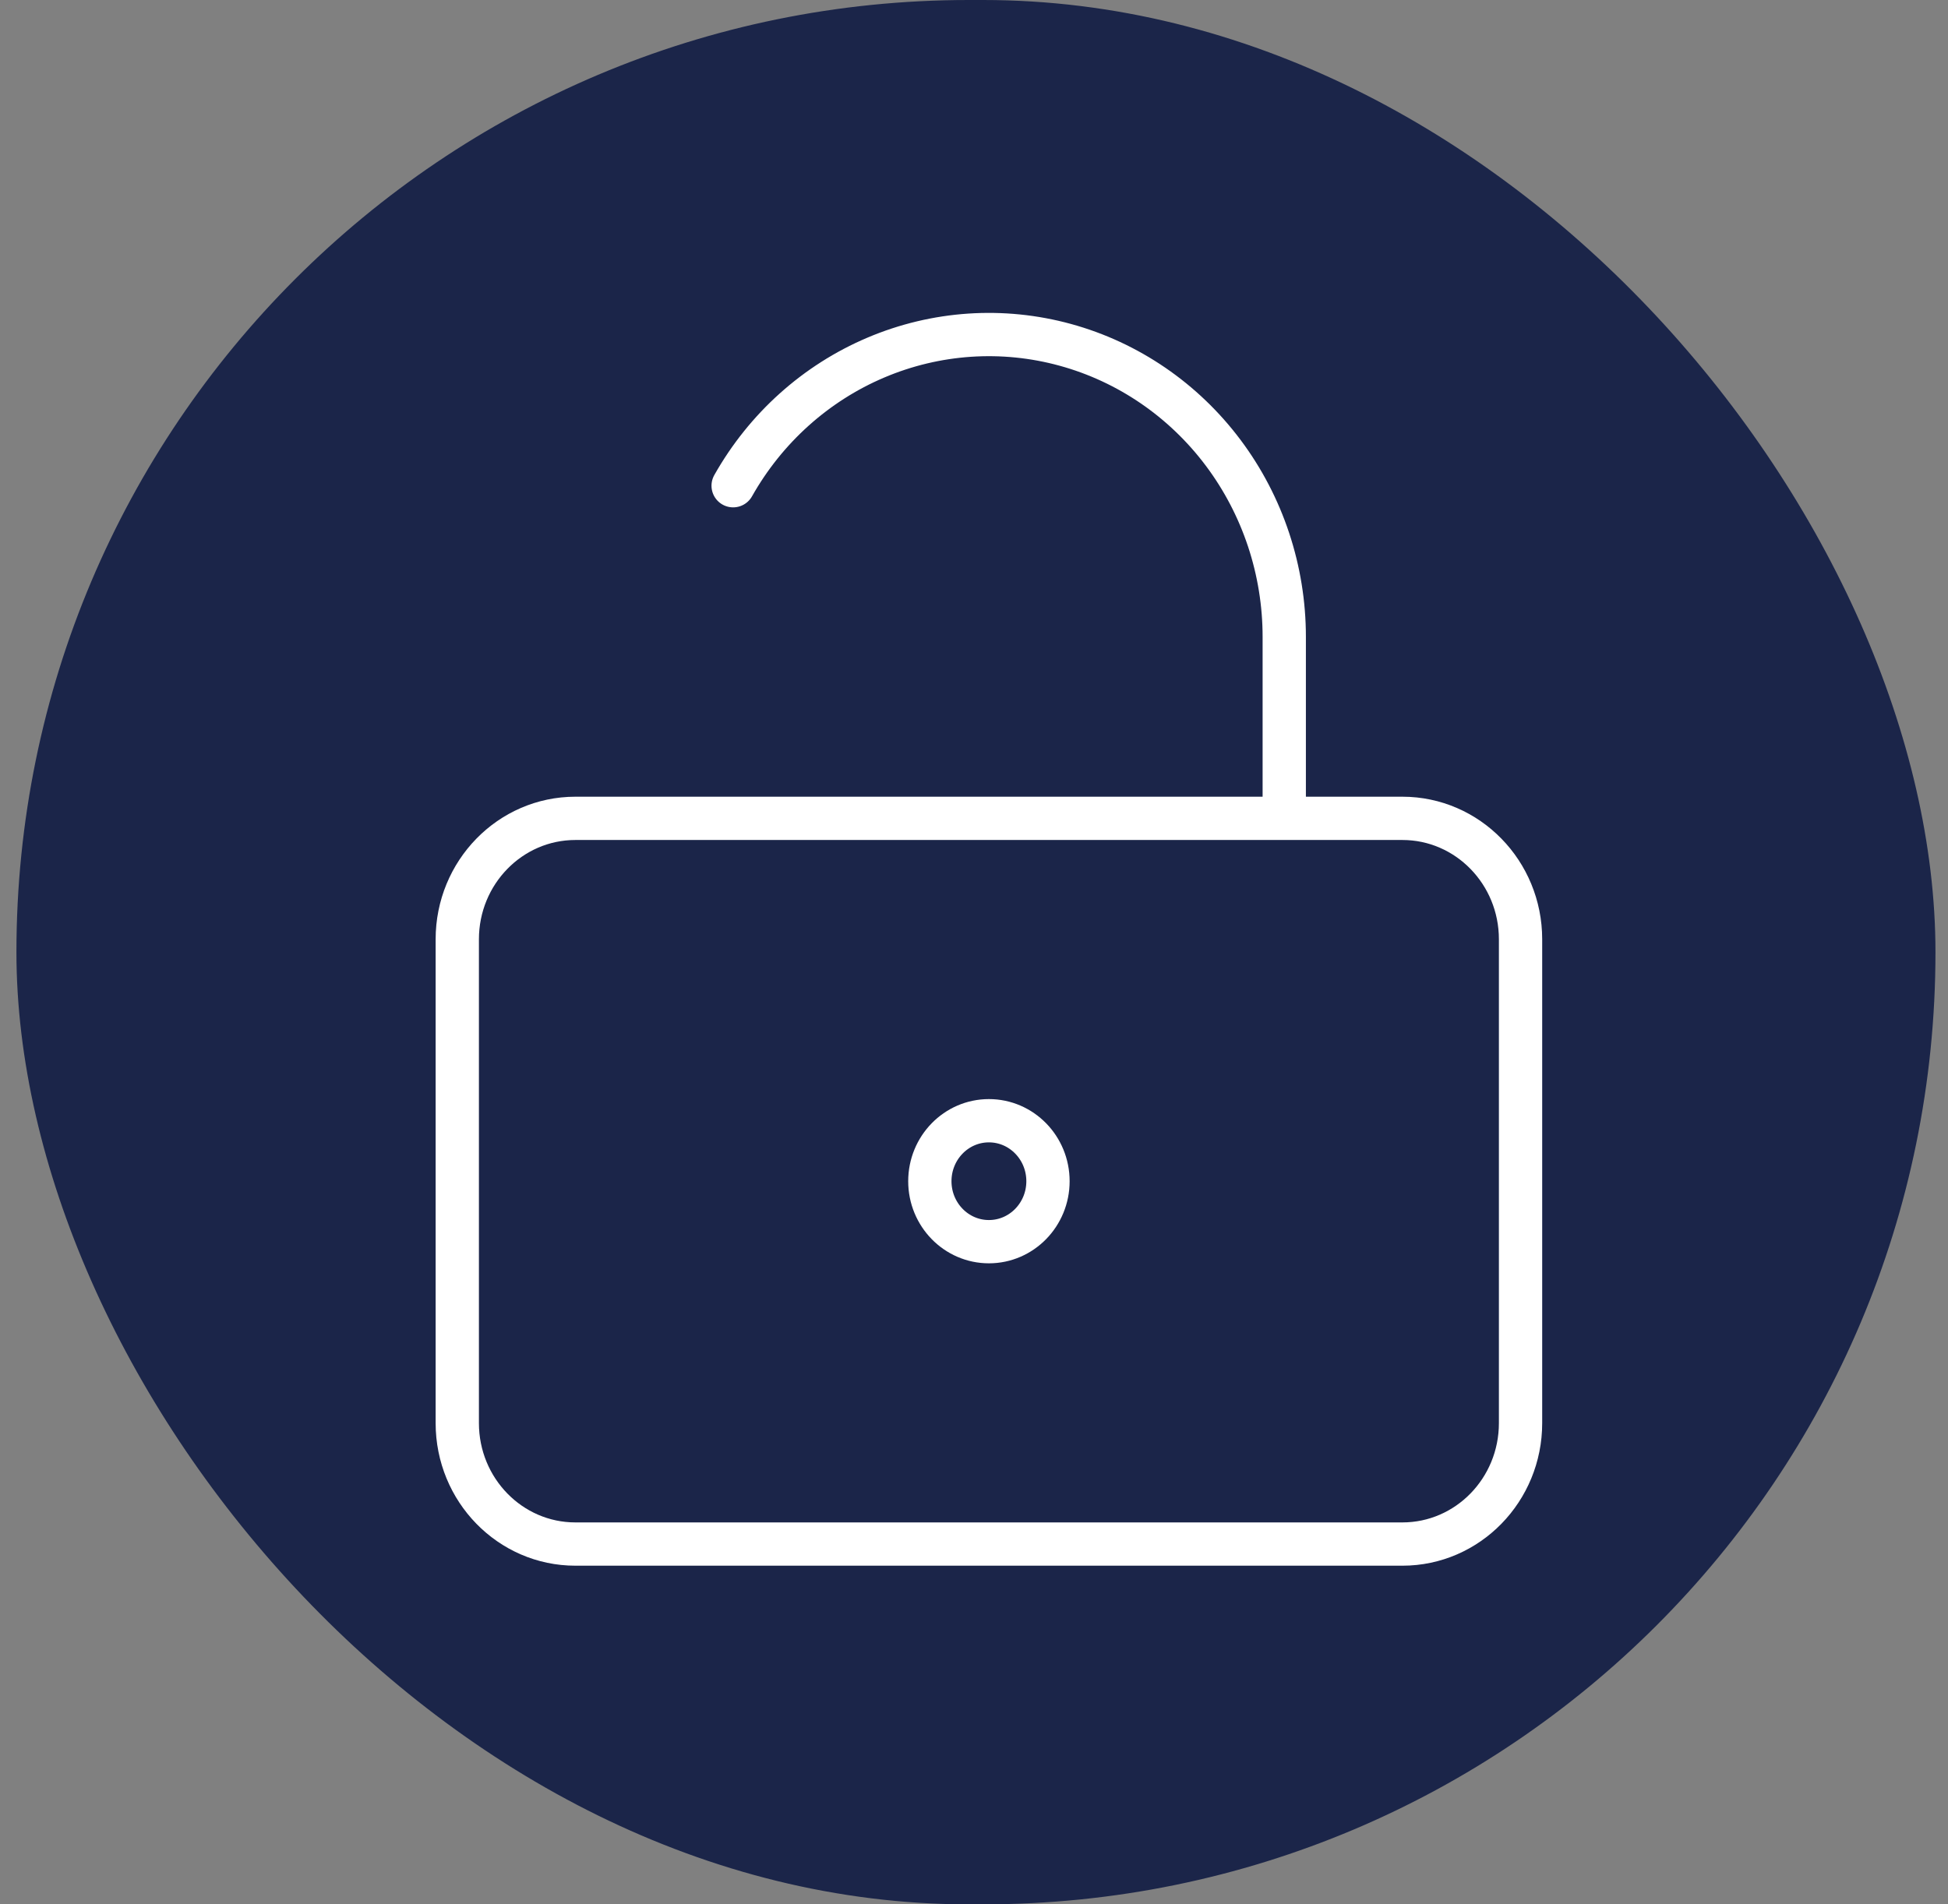 <svg width="90" height="88" viewBox="0 0 90 88" fill="none" xmlns="http://www.w3.org/2000/svg">
<rect x="0" y="0" width="90" height="88" fill="#808080" stroke="none"/>
<rect x="0.759" width="88.662" height="88" rx="44" fill="#1B2549"/>
<path d="M59.334 37.816V29.432C59.334 26.356 58.343 23.366 56.514 20.926C54.686 18.486 52.122 16.732 49.221 15.936C46.319 15.139 43.243 15.346 40.468 16.523C37.692 17.7 35.374 19.782 33.872 22.445M42.96 54.584C42.96 56.127 44.182 57.378 45.689 57.378C47.196 57.378 48.418 56.127 48.418 54.584C48.418 53.04 47.196 51.789 45.689 51.789C44.182 51.789 42.96 53.04 42.96 54.584ZM64.793 37.816H26.585C23.571 37.816 21.127 40.318 21.127 43.405V65.762C21.127 68.849 23.571 71.351 26.585 71.351H64.793C67.807 71.351 70.251 68.849 70.251 65.762V43.405C70.251 40.318 67.807 37.816 64.793 37.816Z" stroke="white" stroke-width="2" stroke-linecap="round" stroke-linejoin="round"/>
</svg>
